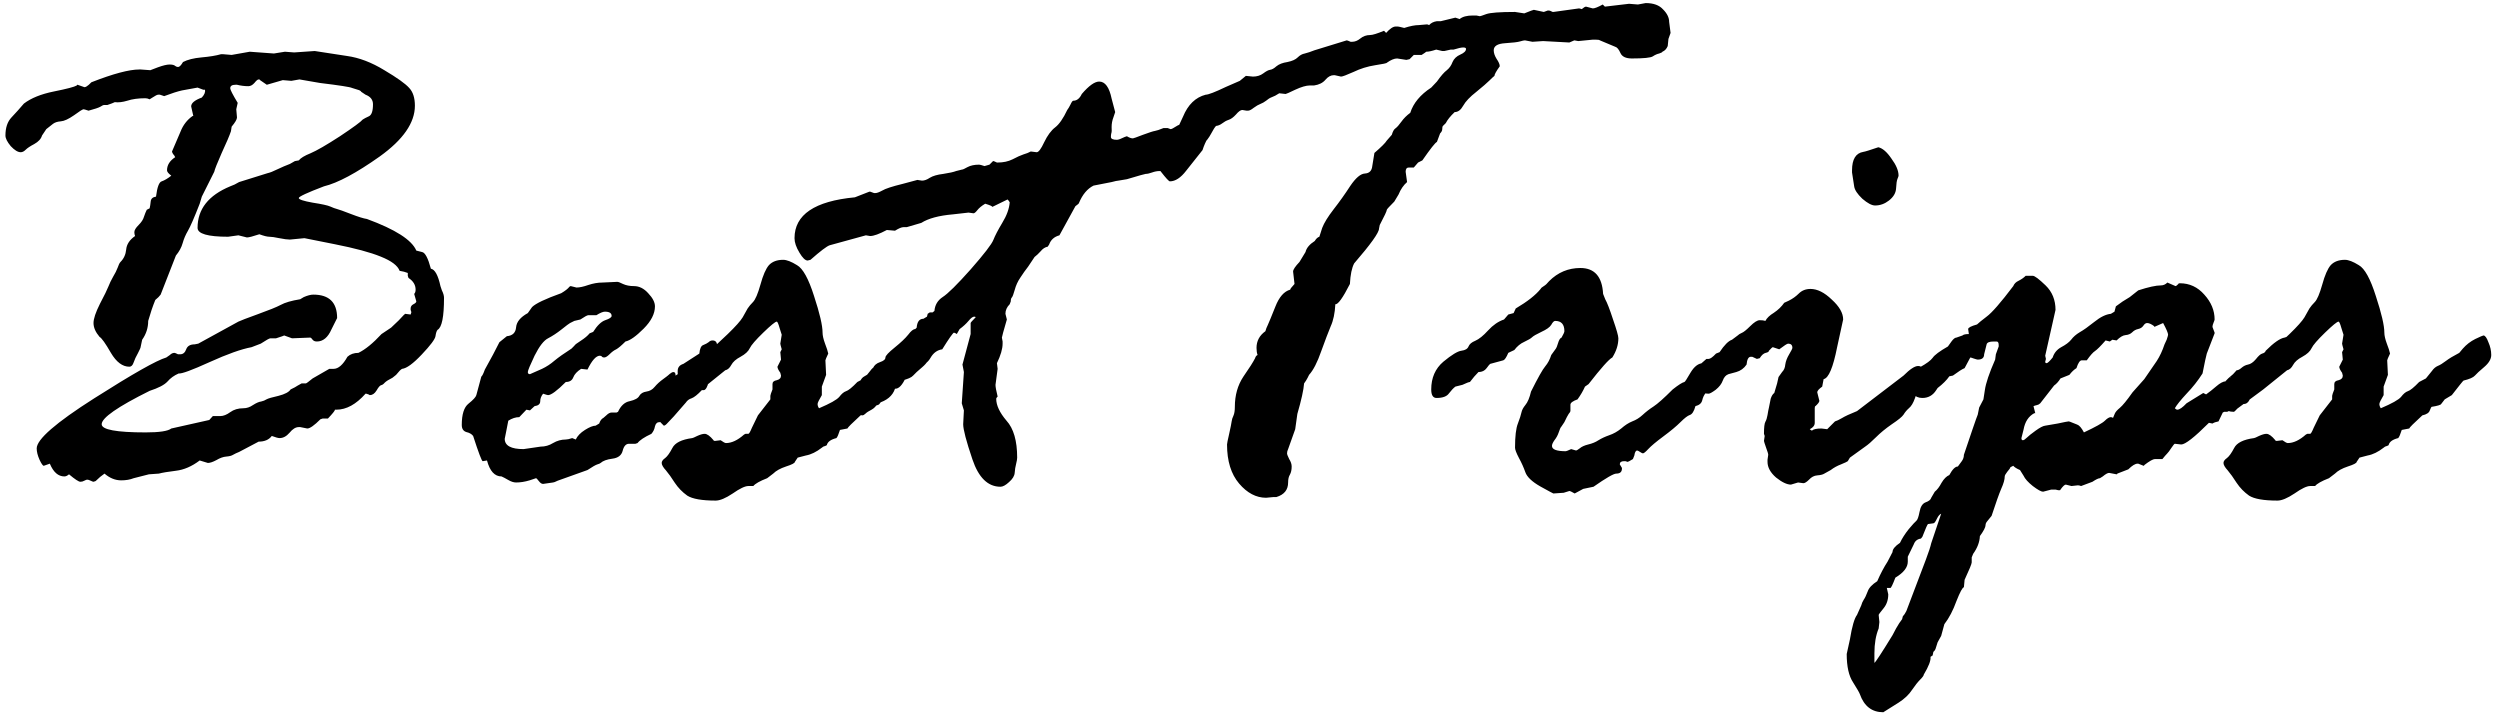 <svg width="165" height="48" viewBox="0 0 165 48" fill="none" xmlns="http://www.w3.org/2000/svg">
<path d="M22.203 27.039H22.109C22.109 27.102 21.953 27.297 21.641 27.625H21.289L21.148 27.672C20.742 28.078 20.453 28.281 20.281 28.281L19.812 28.188H19.719C19.516 28.188 19.312 28.312 19.109 28.562C18.906 28.797 18.688 28.914 18.453 28.914C18.359 28.914 18.188 28.867 17.938 28.773C17.75 29.023 17.461 29.148 17.07 29.148L15.781 29.828C15.625 29.891 15.492 29.953 15.383 30.016C15.289 30.078 15.141 30.117 14.938 30.133C14.734 30.148 14.516 30.227 14.281 30.367C14.047 30.492 13.859 30.555 13.719 30.555L13.18 30.391C12.664 30.781 12.141 31.008 11.609 31.07C11.094 31.133 10.719 31.195 10.484 31.258L9.828 31.305L8.82 31.562C8.586 31.656 8.312 31.703 8 31.703C7.609 31.703 7.242 31.555 6.898 31.258C6.711 31.383 6.516 31.547 6.312 31.75L6.172 31.797C6.141 31.797 6.078 31.773 5.984 31.727C5.891 31.68 5.812 31.656 5.75 31.656C5.719 31.656 5.656 31.68 5.562 31.727C5.484 31.773 5.398 31.797 5.305 31.797C5.195 31.797 4.945 31.633 4.555 31.305C4.445 31.398 4.344 31.445 4.25 31.445C3.844 31.445 3.523 31.164 3.289 30.602L2.891 30.742C2.828 30.742 2.734 30.609 2.609 30.344C2.484 30.062 2.422 29.812 2.422 29.594C2.422 29 3.688 27.898 6.219 26.289C8.75 24.68 10.336 23.781 10.977 23.594L11.211 23.43C11.305 23.336 11.406 23.289 11.516 23.289C11.547 23.289 11.625 23.32 11.75 23.383H11.891C12.078 23.383 12.211 23.273 12.289 23.055C12.367 22.836 12.555 22.727 12.852 22.727L13.086 22.68L15.734 21.227C15.859 21.164 16.289 21 17.023 20.734C17.758 20.469 18.258 20.266 18.523 20.125C18.805 19.969 19.234 19.844 19.812 19.75L20.047 19.609C20.297 19.5 20.508 19.445 20.68 19.445C21.727 19.445 22.25 19.961 22.25 20.992L21.875 21.742C21.641 22.273 21.32 22.539 20.914 22.539C20.789 22.539 20.695 22.5 20.633 22.422C20.57 22.328 20.516 22.281 20.469 22.281L19.273 22.328L18.758 22.141C18.742 22.156 18.562 22.219 18.219 22.328H17.844C17.781 22.328 17.57 22.445 17.211 22.68L16.602 22.914C15.93 23.039 15.008 23.367 13.836 23.898C12.664 24.43 11.984 24.68 11.797 24.648C11.5 24.773 11.25 24.953 11.047 25.188C10.844 25.406 10.453 25.609 9.875 25.797C7.766 26.844 6.711 27.578 6.711 28C6.711 28.359 7.68 28.539 9.617 28.539C10.523 28.539 11.086 28.453 11.305 28.281L13.812 27.719L14.047 27.461H14.539C14.742 27.461 14.961 27.375 15.195 27.203C15.43 27.031 15.719 26.945 16.062 26.945C16.281 26.945 16.492 26.875 16.695 26.734C16.914 26.594 17.094 26.516 17.234 26.5C17.375 26.469 17.492 26.422 17.586 26.359C17.695 26.297 17.961 26.219 18.383 26.125C18.805 26.016 19.07 25.875 19.18 25.703L19.461 25.562C19.555 25.5 19.703 25.414 19.906 25.305H20.188C20.219 25.305 20.367 25.195 20.633 24.977L21.734 24.344H22.016C22.328 24.344 22.633 24.078 22.93 23.547C23.117 23.375 23.359 23.289 23.656 23.289C24.109 23.07 24.617 22.656 25.18 22.047L25.812 21.625C26.188 21.281 26.477 20.992 26.68 20.758C26.711 20.758 26.727 20.742 26.727 20.711L27.102 20.758L27.148 20.617C27.148 20.586 27.133 20.531 27.102 20.453V20.359C27.102 20.234 27.164 20.141 27.289 20.078C27.414 20.016 27.477 19.953 27.477 19.891L27.336 19.398C27.398 19.336 27.43 19.242 27.43 19.117C27.43 18.805 27.273 18.547 26.961 18.344L26.914 18.203V18.016C26.758 17.953 26.578 17.906 26.375 17.875C26.25 17.531 25.836 17.219 25.133 16.938C24.445 16.656 23.43 16.383 22.086 16.117L20.094 15.719L19.133 15.812C18.977 15.812 18.742 15.781 18.43 15.719C18.133 15.656 17.914 15.625 17.773 15.625C17.633 15.625 17.414 15.57 17.117 15.461C16.695 15.602 16.422 15.672 16.297 15.672L15.734 15.531L15.055 15.625C13.711 15.625 13.039 15.43 13.039 15.039C13.039 13.805 13.758 12.891 15.195 12.297C15.383 12.234 15.578 12.141 15.781 12.016L17.656 11.43C17.812 11.398 18.031 11.312 18.312 11.172C18.609 11.031 18.883 10.914 19.133 10.82L19.461 10.633L19.719 10.586C19.844 10.43 20.102 10.273 20.492 10.117C20.898 9.945 21.547 9.57 22.438 8.992C23.328 8.398 23.828 8.031 23.938 7.891C24.031 7.828 24.164 7.758 24.336 7.68C24.523 7.602 24.617 7.336 24.617 6.883C24.617 6.586 24.453 6.375 24.125 6.25L23.844 6.062C23.812 6 23.734 5.953 23.609 5.922C23.5 5.891 23.375 5.852 23.234 5.805C23.109 5.742 22.406 5.633 21.125 5.477L19.766 5.242L19.227 5.336L18.664 5.289L17.609 5.594L17.164 5.289C17.164 5.258 17.133 5.242 17.07 5.242C17.008 5.242 16.914 5.32 16.789 5.477C16.664 5.617 16.531 5.688 16.391 5.688C16.141 5.688 15.891 5.656 15.641 5.594H15.547C15.312 5.594 15.195 5.672 15.195 5.828C15.195 5.922 15.359 6.242 15.688 6.789L15.594 7.211L15.641 7.75C15.641 7.875 15.523 8.078 15.289 8.359L15.242 8.664C15.148 8.945 14.945 9.422 14.633 10.094C14.336 10.766 14.172 11.18 14.141 11.336L13.32 12.977L13.18 13.445C12.82 14.367 12.562 14.961 12.406 15.227C12.25 15.492 12.133 15.766 12.055 16.047C11.977 16.328 11.828 16.602 11.609 16.867L10.602 19.445C10.523 19.555 10.406 19.672 10.25 19.797C10.078 20.219 9.922 20.68 9.781 21.18C9.781 21.633 9.648 22.047 9.383 22.422L9.289 22.867C9.289 22.93 9.227 23.078 9.102 23.312C8.977 23.531 8.883 23.734 8.82 23.922C8.758 24.109 8.664 24.203 8.539 24.203C8.086 24.203 7.68 23.898 7.32 23.289C6.961 22.664 6.711 22.312 6.57 22.234C6.305 21.922 6.172 21.617 6.172 21.32C6.172 21.039 6.312 20.617 6.594 20.055C6.891 19.492 7.078 19.109 7.156 18.906C7.234 18.703 7.336 18.492 7.461 18.273C7.602 18.039 7.703 17.836 7.766 17.664C7.828 17.477 7.891 17.352 7.953 17.289C8.172 17.07 8.297 16.797 8.328 16.469C8.359 16.125 8.555 15.828 8.914 15.578C8.883 15.5 8.867 15.414 8.867 15.32C8.867 15.195 8.961 15.039 9.148 14.852C9.336 14.664 9.453 14.484 9.5 14.312C9.562 14.125 9.625 13.969 9.688 13.844L9.875 13.75C9.906 13.625 9.93 13.477 9.945 13.305C9.961 13.117 10.078 13.008 10.297 12.977C10.375 12.352 10.5 12.016 10.672 11.969C10.859 11.906 11.07 11.781 11.305 11.594C11.117 11.453 11.023 11.336 11.023 11.242C11.023 10.898 11.203 10.609 11.562 10.375C11.531 10.297 11.484 10.227 11.422 10.164C11.375 10.086 11.352 10.031 11.352 10L11.914 8.688C12.086 8.25 12.352 7.906 12.711 7.656H12.758L12.617 7.023C12.617 6.805 12.852 6.609 13.32 6.438C13.492 6.25 13.562 6.078 13.531 5.922H13.414L13.039 5.781L12.008 5.969C11.727 6.031 11.336 6.156 10.836 6.344L10.555 6.25H10.438C10.375 6.25 10.25 6.312 10.062 6.438L9.875 6.555C9.781 6.508 9.688 6.484 9.594 6.484C9.125 6.484 8.727 6.539 8.398 6.648C8.086 6.742 7.812 6.773 7.578 6.742C7.484 6.789 7.32 6.852 7.086 6.93H6.852C6.82 6.93 6.742 6.969 6.617 7.047C6.508 7.109 6.25 7.195 5.844 7.305C5.656 7.242 5.547 7.211 5.516 7.211C5.453 7.211 5.242 7.344 4.883 7.609C4.523 7.859 4.234 7.992 4.016 8.008C3.797 8.023 3.625 8.078 3.5 8.172C3.391 8.266 3.242 8.383 3.055 8.523L2.773 8.945C2.711 9.164 2.539 9.352 2.258 9.508C1.992 9.648 1.805 9.773 1.695 9.883C1.586 9.992 1.477 10.047 1.367 10.047C1.18 10.047 0.961 9.914 0.711 9.648C0.477 9.367 0.359 9.133 0.359 8.945C0.359 8.43 0.492 8.031 0.758 7.75C1.039 7.453 1.312 7.148 1.578 6.836C2.047 6.477 2.703 6.211 3.547 6.039C4.406 5.867 4.914 5.734 5.07 5.641C5.07 5.609 5.086 5.594 5.117 5.594L5.516 5.734C5.609 5.797 5.781 5.695 6.031 5.43C7.469 4.867 8.523 4.586 9.195 4.586H9.289L9.922 4.633L10.414 4.445C10.758 4.32 11.016 4.258 11.188 4.258C11.375 4.258 11.5 4.289 11.562 4.352C11.625 4.398 11.688 4.422 11.75 4.422C11.844 4.422 11.953 4.312 12.078 4.094C12.375 3.938 12.781 3.836 13.297 3.789C13.828 3.742 14.258 3.672 14.586 3.578H14.727L15.289 3.625L16.484 3.414L18.078 3.531L18.805 3.414L19.414 3.461L20.773 3.367L22.906 3.695C23.703 3.805 24.523 4.117 25.367 4.633C26.211 5.133 26.758 5.523 27.008 5.805C27.258 6.07 27.383 6.461 27.383 6.977C27.383 8.102 26.609 9.219 25.062 10.328C23.516 11.422 22.289 12.078 21.383 12.297C20.273 12.719 19.719 12.977 19.719 13.07C19.719 13.164 20.023 13.266 20.633 13.375C21.242 13.469 21.633 13.555 21.805 13.633C21.977 13.711 22.125 13.766 22.25 13.797C22.375 13.828 22.68 13.938 23.164 14.125C23.648 14.312 24 14.422 24.219 14.453C26.094 15.141 27.18 15.836 27.477 16.539C27.523 16.555 27.648 16.586 27.852 16.633C28.055 16.664 28.25 17.031 28.438 17.734C28.703 17.781 28.914 18.164 29.07 18.883L29.164 19.164C29.258 19.352 29.305 19.516 29.305 19.656C29.305 20.906 29.164 21.609 28.883 21.766C28.82 21.828 28.773 21.969 28.742 22.188C28.711 22.391 28.406 22.797 27.828 23.406C27.266 24 26.836 24.312 26.539 24.344C26.461 24.375 26.328 24.508 26.141 24.742L25.906 24.93C25.656 25.055 25.484 25.164 25.391 25.258C25.312 25.352 25.234 25.406 25.156 25.422C25.078 25.438 24.977 25.555 24.852 25.773C24.727 25.977 24.578 26.078 24.406 26.078C24.375 26.047 24.297 26.016 24.172 25.984H24.125C23.5 26.688 22.859 27.039 22.203 27.039ZM32.961 22.586L33.453 22.188C33.828 22.156 34.031 21.961 34.062 21.602C34.094 21.242 34.352 20.93 34.836 20.664L35.117 20.266C35.352 20.031 35.992 19.727 37.039 19.352C37.305 19.195 37.484 19.055 37.578 18.93C37.609 18.898 37.641 18.883 37.672 18.883L38.047 18.977C38.25 18.977 38.508 18.922 38.82 18.812C39.148 18.703 39.461 18.648 39.758 18.648L40.742 18.602C40.805 18.602 40.93 18.648 41.117 18.742C41.32 18.836 41.562 18.883 41.844 18.883C42.188 18.883 42.5 19.039 42.781 19.352C43.078 19.664 43.227 19.953 43.227 20.219C43.227 20.703 42.977 21.195 42.477 21.695C41.977 22.195 41.578 22.477 41.281 22.539C41.016 22.805 40.812 22.977 40.672 23.055C40.531 23.117 40.383 23.227 40.227 23.383C40.086 23.523 39.969 23.594 39.875 23.594C39.812 23.594 39.766 23.578 39.734 23.547C39.703 23.5 39.656 23.477 39.594 23.477C39.344 23.477 39.07 23.781 38.773 24.391L38.352 24.344C38.086 24.516 37.914 24.703 37.836 24.906C37.758 25.109 37.594 25.211 37.344 25.211C36.766 25.789 36.375 26.078 36.172 26.078C36.141 26.078 36.031 26.047 35.844 25.984C35.719 26.141 35.656 26.305 35.656 26.477C35.656 26.664 35.531 26.773 35.281 26.805L34.977 27.086L34.742 27.039L34.273 27.531C34.039 27.531 33.797 27.609 33.547 27.766C33.516 27.953 33.469 28.195 33.406 28.492C33.344 28.773 33.312 28.93 33.312 28.961C33.312 29.414 33.727 29.641 34.555 29.641L35.68 29.477C35.977 29.477 36.25 29.398 36.5 29.242C36.766 29.086 37.047 29.008 37.344 29.008C37.438 29.008 37.578 28.977 37.766 28.914L38 29.008C38.109 28.773 38.312 28.562 38.609 28.375C38.906 28.188 39.141 28.094 39.312 28.094L39.547 27.953C39.609 27.766 39.703 27.641 39.828 27.578L40.016 27.414C40.141 27.289 40.258 27.227 40.367 27.227H40.695L40.789 27.18C40.977 26.773 41.234 26.539 41.562 26.477C41.906 26.398 42.117 26.281 42.195 26.125C42.289 25.969 42.445 25.875 42.664 25.844C42.883 25.812 43.062 25.711 43.203 25.539C43.359 25.352 43.547 25.18 43.766 25.023C43.984 24.867 44.133 24.75 44.211 24.672C44.305 24.594 44.383 24.555 44.445 24.555C44.539 24.555 44.586 24.625 44.586 24.766C44.586 24.906 44.617 24.977 44.68 24.977C44.742 24.977 44.773 24.945 44.773 24.883C44.773 24.82 44.758 24.742 44.727 24.648V24.484C44.727 24.25 44.852 24.094 45.102 24.016L46.156 23.336C46.188 23.008 46.273 22.82 46.414 22.773C46.57 22.711 46.688 22.648 46.766 22.586C46.844 22.508 46.93 22.469 47.023 22.469C47.227 22.469 47.328 22.586 47.328 22.82L47.211 23.43L47.328 24.062C47.328 24.156 47.25 24.289 47.094 24.461C46.953 24.617 46.844 24.867 46.766 25.211C46.688 25.539 46.586 25.719 46.461 25.75H46.32C46.039 26.047 45.812 26.227 45.641 26.289C45.484 26.336 45.359 26.43 45.266 26.57L44.469 27.484C44.312 27.641 44.18 27.781 44.07 27.906C43.961 28.031 43.875 28.094 43.812 28.094L43.625 27.906C43.625 27.875 43.594 27.859 43.531 27.859C43.375 27.859 43.273 27.953 43.227 28.141C43.195 28.328 43.117 28.492 42.992 28.633C42.523 28.852 42.219 29.055 42.078 29.242L41.938 29.289H41.516C41.312 29.289 41.172 29.445 41.094 29.758C41.016 30.055 40.789 30.227 40.414 30.273C40.055 30.32 39.797 30.414 39.641 30.555C39.609 30.586 39.539 30.617 39.43 30.648C39.32 30.68 39.102 30.805 38.773 31.023L36.805 31.727C36.648 31.805 36.547 31.844 36.5 31.844L35.844 31.938C35.75 31.938 35.656 31.875 35.562 31.75C35.469 31.625 35.406 31.562 35.375 31.562L34.953 31.703C34.641 31.797 34.344 31.844 34.062 31.844C33.906 31.844 33.734 31.789 33.547 31.68C33.359 31.57 33.211 31.492 33.102 31.445C32.648 31.445 32.328 31.094 32.141 30.391L31.859 30.438C31.797 30.438 31.586 29.883 31.227 28.773C31.133 28.648 30.984 28.562 30.781 28.516C30.578 28.453 30.477 28.297 30.477 28.047C30.477 27.344 30.625 26.875 30.922 26.641C31.234 26.391 31.406 26.203 31.438 26.078L31.766 24.859C31.828 24.812 31.906 24.656 32 24.391L32.539 23.406C32.602 23.297 32.742 23.023 32.961 22.586ZM37.906 21.18L37.625 21.32C37.562 21.352 37.375 21.492 37.062 21.742C36.766 21.977 36.469 22.172 36.172 22.328C35.891 22.469 35.594 22.852 35.281 23.477C34.984 24.102 34.836 24.461 34.836 24.555C34.836 24.648 34.883 24.695 34.977 24.695L35.773 24.344C36.07 24.203 36.344 24.023 36.594 23.805C36.859 23.586 37.234 23.32 37.719 23.008L37.906 22.82C37.938 22.758 38.078 22.648 38.328 22.492C38.594 22.32 38.789 22.156 38.914 22L39.148 21.906C39.414 21.484 39.68 21.227 39.945 21.133C40.227 21.039 40.367 20.945 40.367 20.852C40.367 20.664 40.219 20.57 39.922 20.57C39.797 20.57 39.609 20.648 39.359 20.805H38.82C38.758 20.805 38.586 20.898 38.305 21.086L37.906 21.18ZM49.016 20.945L49.344 20.359C49.438 20.219 49.555 20.078 49.695 19.938C49.852 19.781 50.016 19.398 50.188 18.789C50.359 18.164 50.547 17.734 50.75 17.5C50.969 17.266 51.281 17.148 51.688 17.148C51.922 17.148 52.227 17.266 52.602 17.5C52.992 17.719 53.367 18.398 53.727 19.539C54.102 20.68 54.289 21.484 54.289 21.953C54.289 22.141 54.344 22.383 54.453 22.68C54.562 22.961 54.633 23.18 54.664 23.336C54.539 23.602 54.477 23.75 54.477 23.781L54.523 24.742L54.242 25.516V26.078C54.055 26.391 53.961 26.586 53.961 26.664C53.961 26.758 53.992 26.852 54.055 26.945C54.789 26.633 55.234 26.383 55.391 26.195C55.547 25.992 55.695 25.867 55.836 25.82C55.992 25.773 56.242 25.57 56.586 25.211L57.031 24.977C57.188 24.789 57.32 24.625 57.43 24.484C57.539 24.328 57.664 24.219 57.805 24.156C57.961 24.094 58.141 23.984 58.344 23.828C58.547 23.672 58.844 23.492 59.234 23.289L59.469 23.008C59.703 22.742 59.977 22.531 60.289 22.375C60.617 22.219 60.797 22.141 60.828 22.141C60.938 22.141 61.047 22.289 61.156 22.586C61.281 22.867 61.344 23.148 61.344 23.43C61.344 23.695 61.188 23.961 60.875 24.227C60.578 24.477 60.375 24.664 60.266 24.789C60.156 24.914 59.906 25.023 59.516 25.117C59.484 25.133 59.227 25.453 58.742 26.078L58.273 26.359L58.039 26.664C58.008 26.727 57.797 26.789 57.406 26.852C57.391 26.852 57.352 26.93 57.289 27.086C57.242 27.242 57.078 27.352 56.797 27.414C56.234 27.93 55.945 28.219 55.93 28.281L55.438 28.375C55.344 28.672 55.266 28.852 55.203 28.914C54.828 29.008 54.617 29.164 54.57 29.383C54.523 29.414 54.445 29.445 54.336 29.477L54.242 29.547C53.883 29.828 53.531 30 53.188 30.062L52.648 30.203L52.461 30.484C52.461 30.562 52.266 30.664 51.875 30.789C51.5 30.914 51.219 31.07 51.031 31.258L50.633 31.562C50.148 31.75 49.844 31.922 49.719 32.078H49.391C49.172 32.078 48.828 32.242 48.359 32.57C47.891 32.883 47.516 33.039 47.234 33.039C46.328 33.039 45.703 32.93 45.359 32.711C45.031 32.477 44.758 32.195 44.539 31.867C44.32 31.523 44.125 31.25 43.953 31.047C43.766 30.844 43.672 30.68 43.672 30.555C43.672 30.445 43.75 30.336 43.906 30.227C44.047 30.117 44.203 29.898 44.375 29.57C44.547 29.227 44.984 29.008 45.688 28.914C45.719 28.914 45.828 28.867 46.016 28.773C46.219 28.68 46.383 28.633 46.508 28.633C46.664 28.633 46.859 28.773 47.094 29.055C47.094 29.086 47.125 29.102 47.188 29.102L47.562 29.055C47.734 29.18 47.852 29.242 47.914 29.242C48.289 29.242 48.688 29.055 49.109 28.68L49.203 28.633H49.391C49.438 28.633 49.516 28.5 49.625 28.234L50.023 27.414L50.844 26.359V26.125C50.844 26.078 50.891 25.938 50.984 25.703V25.352C50.984 25.211 51.078 25.125 51.266 25.094C51.453 25.047 51.547 24.945 51.547 24.789L51.5 24.602C51.375 24.43 51.312 24.297 51.312 24.203L51.547 23.734L51.5 23.242L51.594 23.055C51.531 22.836 51.5 22.711 51.5 22.68L51.594 22.094C51.594 22.078 51.547 21.93 51.453 21.648C51.375 21.367 51.312 21.227 51.266 21.227C51.172 21.227 50.875 21.469 50.375 21.953C49.875 22.438 49.578 22.781 49.484 22.984C49.391 23.188 49.188 23.375 48.875 23.547C48.578 23.703 48.375 23.883 48.266 24.086C48.156 24.289 48.023 24.406 47.867 24.438L46.297 25.703L44.586 26.969C44.461 27.109 44.383 27.18 44.352 27.18C43.773 27.18 43.484 26.859 43.484 26.219C43.484 26.016 43.602 25.648 43.836 25.117C43.945 25.055 44.031 25.008 44.094 24.977C44.141 24.945 44.164 24.922 44.164 24.906C44.164 24.891 44.148 24.883 44.117 24.883L44.258 24.977H44.305C44.883 24.586 45.258 24.359 45.43 24.297C45.602 24.234 45.758 24.062 45.898 23.781L46.883 23.078C47.133 22.891 47.516 22.547 48.031 22.047C48.547 21.547 48.875 21.18 49.016 20.945ZM64.977 10.961L65.305 10.867L65.539 10.633H65.586L65.797 10.727H65.844C66.219 10.727 66.547 10.656 66.828 10.516C67.125 10.359 67.367 10.25 67.555 10.188C67.758 10.125 67.883 10.078 67.93 10.047C67.977 10.016 68.016 10 68.047 10L68.422 10.047C68.547 10.047 68.711 9.828 68.914 9.391C69.133 8.938 69.375 8.609 69.641 8.406C69.906 8.203 70.172 7.82 70.438 7.258C70.5 7.18 70.57 7.062 70.648 6.906C70.727 6.734 70.789 6.648 70.836 6.648C71.07 6.648 71.258 6.5 71.398 6.203C71.867 5.656 72.25 5.383 72.547 5.383C72.938 5.383 73.211 5.758 73.367 6.508L73.602 7.398C73.602 7.414 73.562 7.531 73.484 7.75C73.406 7.953 73.367 8.164 73.367 8.383C73.383 8.586 73.375 8.727 73.344 8.805C73.328 8.867 73.32 8.945 73.32 9.039C73.32 9.164 73.453 9.227 73.719 9.227C73.812 9.227 73.984 9.164 74.234 9.039L74.375 8.992C74.531 9.086 74.664 9.133 74.773 9.133C74.805 9.133 75.023 9.055 75.43 8.898C75.852 8.742 76.117 8.656 76.227 8.641C76.336 8.625 76.523 8.562 76.789 8.453H77.07L77.258 8.523C77.32 8.523 77.445 8.461 77.633 8.336C77.836 8.195 78.211 8.109 78.758 8.078L79.086 7.938H79.18C79.695 7.938 79.953 8.164 79.953 8.617C79.953 8.711 79.875 8.875 79.719 9.109C79.578 9.344 79.461 9.609 79.367 9.906L78.289 11.266C77.93 11.734 77.57 11.969 77.211 11.969C77.148 11.969 76.953 11.758 76.625 11.336C76.625 11.305 76.594 11.289 76.531 11.289C76.375 11.289 76.211 11.32 76.039 11.383C75.867 11.445 75.727 11.477 75.617 11.477C75.57 11.477 75.156 11.594 74.375 11.828L73.812 11.922C73.75 11.922 73.602 11.953 73.367 12.016L72.172 12.25C71.766 12.453 71.445 12.836 71.211 13.398C71.211 13.43 71.133 13.5 70.977 13.609L69.922 15.531C69.578 15.625 69.352 15.828 69.242 16.141L69.148 16.281C68.977 16.312 68.82 16.414 68.68 16.586C68.539 16.742 68.406 16.867 68.281 16.961L67.859 17.594C67.688 17.812 67.516 18.055 67.344 18.32C67.172 18.57 67.047 18.844 66.969 19.141C66.891 19.422 66.828 19.586 66.781 19.633C66.734 19.68 66.711 19.766 66.711 19.891L66.641 20.078C66.453 20.266 66.359 20.477 66.359 20.711L66.453 21.086C66.234 21.836 66.125 22.234 66.125 22.281C66.125 22.312 66.141 22.398 66.172 22.539V22.68C66.172 23.023 66.047 23.453 65.797 23.969L65.844 24.344L65.703 25.398C65.703 25.539 65.75 25.797 65.844 26.172C65.781 26.234 65.75 26.281 65.75 26.312C65.75 26.75 65.977 27.234 66.43 27.766C66.898 28.281 67.133 29.094 67.133 30.203C67.133 30.297 67.109 30.438 67.062 30.625C67.016 30.797 66.984 30.992 66.969 31.211C66.953 31.414 66.828 31.617 66.594 31.82C66.375 32.023 66.188 32.125 66.031 32.125C65.203 32.125 64.586 31.523 64.18 30.32C63.773 29.117 63.57 28.344 63.57 28L63.617 27.086L63.477 26.617L63.617 24.555L63.523 24.062L64.062 22.047V21.32C64.062 21.289 64.172 21.164 64.391 20.945C64.391 20.914 64.359 20.898 64.297 20.898C64.203 20.898 64.078 20.992 63.922 21.18C63.766 21.367 63.57 21.547 63.336 21.719L63.148 22.047C63.117 22.016 63.055 21.984 62.961 21.953C62.883 21.984 62.625 22.352 62.188 23.055C61.859 23.102 61.602 23.289 61.414 23.617C61.227 23.945 60.969 24.109 60.641 24.109L60.547 24.156C60.484 24.609 60.266 24.836 59.891 24.836L59.797 24.883C59.562 25.414 59.32 25.672 59.07 25.656C58.914 26.125 58.531 26.445 57.922 26.617C57.828 26.805 57.695 26.945 57.523 27.039C57.336 27.133 57.203 27.219 57.125 27.297C57.047 27.375 56.977 27.414 56.914 27.414C56.711 27.414 56.609 27.195 56.609 26.758C56.609 26.633 56.664 26.5 56.773 26.359C56.867 26.203 56.914 26.094 56.914 26.031C56.914 26 56.836 25.906 56.68 25.75C56.68 25.266 56.805 24.961 57.055 24.836C57.305 24.711 57.492 24.531 57.617 24.297C57.695 24.109 57.852 23.977 58.086 23.898C58.32 23.82 58.438 23.719 58.438 23.594C58.438 23.484 58.641 23.266 59.047 22.938C59.453 22.609 59.75 22.328 59.938 22.094C60.125 21.844 60.281 21.719 60.406 21.719L60.5 21.625C60.531 21.234 60.68 21.039 60.945 21.039L61.18 20.898L61.227 20.711L61.367 20.617H61.555L61.672 20.523C61.703 20.133 61.883 19.828 62.211 19.609C62.555 19.391 63.172 18.781 64.062 17.781C64.953 16.766 65.453 16.117 65.562 15.836C65.672 15.555 65.867 15.18 66.148 14.711C66.445 14.227 66.609 13.773 66.641 13.352C66.609 13.289 66.562 13.227 66.5 13.164L65.492 13.656C65.492 13.609 65.336 13.539 65.023 13.445C64.789 13.586 64.617 13.727 64.508 13.867C64.398 14.008 64.312 14.078 64.25 14.078L63.922 14.031L62.891 14.148C61.969 14.227 61.273 14.414 60.805 14.711L59.844 14.992H59.633C59.508 14.992 59.32 15.07 59.07 15.227L58.531 15.18C58.031 15.445 57.664 15.578 57.43 15.578C57.398 15.578 57.305 15.562 57.148 15.531L54.758 16.188C54.57 16.25 54.148 16.57 53.492 17.148L53.305 17.195C53.148 17.195 52.969 17.023 52.766 16.68C52.547 16.32 52.438 16 52.438 15.719C52.438 14.172 53.766 13.273 56.422 13.023L57.383 12.648H57.43L57.688 12.742H57.781C57.875 12.742 58.023 12.688 58.227 12.578C58.43 12.453 58.883 12.305 59.586 12.133L60.547 11.875L60.852 11.922C61.008 11.922 61.18 11.859 61.367 11.734C61.57 11.609 61.867 11.523 62.258 11.477C62.664 11.414 62.945 11.352 63.102 11.289L63.477 11.195C63.539 11.195 63.664 11.141 63.852 11.031C64.055 10.922 64.312 10.867 64.625 10.867C64.672 10.867 64.789 10.898 64.977 10.961ZM81.828 5.336L82.227 5.008L82.695 5.055C82.961 5.055 83.188 4.984 83.375 4.844C83.562 4.703 83.711 4.625 83.82 4.609C83.945 4.594 84.086 4.516 84.242 4.375C84.414 4.234 84.656 4.141 84.969 4.094C85.281 4.031 85.508 3.93 85.648 3.789C85.789 3.648 85.945 3.562 86.117 3.531C86.305 3.484 86.516 3.414 86.75 3.32L88.883 2.664C88.914 2.664 89 2.695 89.141 2.758H89.234C89.422 2.758 89.602 2.688 89.773 2.547C89.961 2.391 90.18 2.312 90.43 2.312C90.586 2.312 90.891 2.219 91.344 2.031L91.484 2.172C91.734 1.891 91.945 1.75 92.117 1.75H92.258C92.289 1.75 92.43 1.781 92.68 1.844C93.07 1.719 93.391 1.656 93.641 1.656L94.18 1.609C94.211 1.609 94.258 1.625 94.32 1.656C94.445 1.516 94.617 1.43 94.836 1.398H95.094L96.055 1.164L96.336 1.258C96.523 1.102 96.812 1.023 97.203 1.023H97.438L97.672 1.07C97.703 1.07 97.844 1.023 98.094 0.93C98.359 0.836 98.992 0.789 99.992 0.789L100.602 0.883C100.992 0.727 101.203 0.648 101.234 0.648L101.891 0.789L102.148 0.695H102.242C102.273 0.695 102.352 0.727 102.477 0.789H102.523L104.211 0.555C104.242 0.555 104.305 0.57 104.398 0.602C104.523 0.492 104.617 0.438 104.68 0.438L105.125 0.555C105.25 0.555 105.469 0.469 105.781 0.297L105.922 0.438L107.516 0.25L108.102 0.297L108.617 0.203C109.133 0.203 109.516 0.344 109.766 0.625C110.031 0.891 110.164 1.164 110.164 1.445L110.258 2.172L110.117 2.57L110.07 3.039C109.992 3.227 109.875 3.352 109.719 3.414C109.719 3.445 109.648 3.484 109.508 3.531C109.367 3.562 109.227 3.625 109.086 3.719C108.945 3.812 108.484 3.859 107.703 3.859C107.312 3.859 107.062 3.742 106.953 3.508C106.844 3.258 106.727 3.117 106.602 3.086L105.594 2.664C105.562 2.633 105.469 2.617 105.312 2.617H105.125L104.164 2.711C104.133 2.711 104.047 2.695 103.906 2.664C103.703 2.758 103.594 2.805 103.578 2.805L101.844 2.711L101.141 2.758L100.648 2.664C100.586 2.664 100.477 2.688 100.32 2.734C100.164 2.781 99.836 2.82 99.336 2.852C98.836 2.883 98.586 3.039 98.586 3.32C98.586 3.492 98.648 3.68 98.773 3.883C98.914 4.086 98.984 4.25 98.984 4.375C98.75 4.703 98.633 4.914 98.633 5.008C98.57 5.055 98.461 5.156 98.305 5.312C98.148 5.469 97.859 5.719 97.438 6.062C97.016 6.391 96.727 6.695 96.57 6.977C96.414 7.258 96.227 7.398 96.008 7.398C95.727 7.664 95.531 7.906 95.422 8.125L95.234 8.312C95.203 8.344 95.188 8.414 95.188 8.523C95.188 8.617 95.141 8.711 95.047 8.805L94.836 9.367C94.727 9.414 94.406 9.82 93.875 10.586L93.594 10.727L93.312 11.055H92.984C92.844 11.055 92.773 11.148 92.773 11.336L92.867 12.016C92.633 12.219 92.445 12.492 92.305 12.836L92.023 13.305C91.695 13.633 91.531 13.812 91.531 13.844C91.531 13.922 91.375 14.258 91.062 14.852L91.016 15.086C91.016 15.352 90.469 16.117 89.375 17.383C89.219 17.68 89.125 18.133 89.094 18.742C88.625 19.664 88.305 20.109 88.133 20.078C88.102 20.672 88 21.156 87.828 21.531C87.672 21.906 87.461 22.461 87.195 23.195C86.945 23.914 86.68 24.43 86.398 24.742L86.305 24.93C86.242 25.055 86.164 25.18 86.07 25.305C86.039 25.727 85.891 26.398 85.625 27.32L85.484 28.328L85.016 29.641C84.969 29.734 84.945 29.828 84.945 29.922C84.945 29.984 84.992 30.109 85.086 30.297C85.195 30.469 85.25 30.633 85.25 30.789C85.25 31.008 85.211 31.188 85.133 31.328C85.055 31.453 85.016 31.625 85.016 31.844C85.016 32.328 84.758 32.648 84.242 32.805H84.055L83.562 32.852C82.906 32.852 82.312 32.539 81.781 31.914C81.25 31.289 80.984 30.43 80.984 29.336C80.984 29.273 81.031 29.039 81.125 28.633C81.219 28.211 81.273 27.938 81.289 27.812C81.305 27.688 81.344 27.562 81.406 27.438C81.469 27.297 81.5 27.102 81.5 26.852C81.5 26.086 81.688 25.422 82.062 24.859C82.453 24.297 82.711 23.891 82.836 23.641C82.867 23.531 82.922 23.461 83 23.43C82.953 23.305 82.93 23.148 82.93 22.961C82.93 22.508 83.125 22.141 83.516 21.859C83.547 21.734 83.602 21.594 83.68 21.438C83.758 21.266 83.922 20.867 84.172 20.242C84.422 19.602 84.75 19.227 85.156 19.117C85.141 19.086 85.234 18.961 85.438 18.742L85.344 17.922C85.344 17.797 85.484 17.586 85.766 17.289L86.164 16.633C86.227 16.367 86.43 16.125 86.773 15.906C86.867 15.75 86.969 15.656 87.078 15.625C87.094 15.562 87.156 15.367 87.266 15.039C87.391 14.711 87.641 14.305 88.016 13.82C88.406 13.32 88.773 12.805 89.117 12.273C89.477 11.742 89.797 11.469 90.078 11.453C90.375 11.438 90.539 11.273 90.57 10.961L90.711 10.094C91.164 9.703 91.438 9.43 91.531 9.273L91.859 8.898C91.922 8.68 92 8.539 92.094 8.477C92.203 8.398 92.336 8.25 92.492 8.031C92.648 7.812 92.844 7.617 93.078 7.445C93.281 6.805 93.742 6.25 94.461 5.781L94.836 5.383C95.102 5.008 95.32 4.758 95.492 4.633C95.664 4.492 95.789 4.312 95.867 4.094C95.961 3.875 96.133 3.711 96.383 3.602C96.633 3.492 96.758 3.367 96.758 3.227C96.758 3.164 96.695 3.133 96.57 3.133C96.445 3.133 96.234 3.18 95.938 3.273H95.75L95.328 3.367H95.188L94.789 3.273C94.508 3.367 94.289 3.414 94.133 3.414C94.102 3.445 94 3.516 93.828 3.625H93.312L93.031 3.906L92.82 3.953L92.211 3.859C92.023 3.859 91.797 3.953 91.531 4.141C91.531 4.172 91.273 4.227 90.758 4.305C90.258 4.383 89.781 4.531 89.328 4.75C88.875 4.953 88.602 5.055 88.508 5.055L88.086 4.961H88.039C87.836 4.961 87.648 5.062 87.477 5.266C87.305 5.469 87.055 5.594 86.727 5.641H86.445C86.211 5.641 85.891 5.734 85.484 5.922C85.094 6.109 84.883 6.203 84.852 6.203L84.43 6.156C84.242 6.281 84.078 6.367 83.938 6.414C83.812 6.461 83.688 6.539 83.562 6.648C83.438 6.742 83.312 6.812 83.188 6.859C83.062 6.906 82.914 6.992 82.742 7.117C82.586 7.242 82.461 7.305 82.367 7.305H82.273L81.992 7.258C81.883 7.258 81.742 7.359 81.57 7.562C81.398 7.75 81.234 7.867 81.078 7.914C80.938 7.961 80.797 8.039 80.656 8.148C80.531 8.242 80.398 8.297 80.258 8.312C80.18 8.391 80.07 8.562 79.93 8.828C79.789 9.094 79.609 9.328 79.391 9.531C79.172 9.719 79.023 9.867 78.945 9.977C78.883 10.086 78.82 10.141 78.758 10.141C77.992 10.141 77.609 9.664 77.609 8.711L78.078 7.703C78.406 6.906 78.906 6.422 79.578 6.25C79.75 6.25 80.195 6.078 80.914 5.734L81.828 5.336ZM99.547 20.758L99.898 20.664L100.039 20.359C100.805 19.906 101.352 19.477 101.68 19.07C101.711 19.008 101.781 18.945 101.891 18.883C102 18.82 102.117 18.711 102.242 18.555C102.82 17.977 103.508 17.688 104.305 17.688C105.242 17.688 105.742 18.258 105.805 19.398L105.945 19.75C106.07 19.969 106.242 20.414 106.461 21.086C106.695 21.758 106.812 22.172 106.812 22.328C106.812 22.75 106.68 23.172 106.414 23.594C106.195 23.703 105.672 24.289 104.844 25.352L104.609 25.516C104.484 25.797 104.32 26.078 104.117 26.359C103.805 26.469 103.648 26.586 103.648 26.711V27.133C103.648 27.164 103.609 27.227 103.531 27.32C103.469 27.414 103.375 27.594 103.25 27.859L103.062 28.141C103 28.203 102.938 28.336 102.875 28.539C102.812 28.727 102.719 28.898 102.594 29.055C102.484 29.211 102.43 29.336 102.43 29.43C102.43 29.664 102.734 29.781 103.344 29.781C103.375 29.781 103.492 29.734 103.695 29.641L104.023 29.734C104.055 29.734 104.133 29.688 104.258 29.594C104.383 29.484 104.57 29.398 104.82 29.336C105.086 29.273 105.312 29.18 105.5 29.055C105.703 28.93 105.938 28.82 106.203 28.727C106.484 28.633 106.75 28.484 107 28.281C107.25 28.062 107.492 27.906 107.727 27.812C107.977 27.719 108.203 27.578 108.406 27.391C108.625 27.188 108.867 27 109.133 26.828C109.398 26.656 109.82 26.281 110.398 25.703C110.773 25.406 111.031 25.242 111.172 25.211C111.203 25.211 111.336 25.008 111.57 24.602C111.82 24.18 112.102 23.969 112.414 23.969C112.742 23.969 112.906 24.125 112.906 24.438C112.906 24.609 112.828 24.773 112.672 24.93V25.07L112.719 25.445C112.75 25.492 112.766 25.562 112.766 25.656C112.766 25.719 112.703 25.812 112.578 25.938C112.469 26.062 112.391 26.227 112.344 26.43C112.297 26.617 112.148 26.742 111.898 26.805C111.805 27.148 111.68 27.344 111.523 27.391C111.383 27.438 111.18 27.594 110.914 27.859C110.648 28.125 110.273 28.438 109.789 28.797C109.305 29.156 108.969 29.438 108.781 29.641C108.609 29.828 108.492 29.922 108.43 29.922C108.398 29.922 108.336 29.891 108.242 29.828C108.148 29.766 108.086 29.734 108.055 29.734C107.961 29.734 107.898 29.844 107.867 30.062L107.773 30.297C107.57 30.422 107.453 30.484 107.422 30.484L107.281 30.438H107.188C107 30.438 106.906 30.508 106.906 30.648L107.047 30.883V30.93C107.047 31.148 106.922 31.258 106.672 31.258C106.5 31.258 106 31.547 105.172 32.125L104.492 32.266L103.93 32.57C103.742 32.461 103.625 32.406 103.578 32.406L103.203 32.523L102.523 32.57C102.508 32.57 102.219 32.414 101.656 32.102C101.109 31.789 100.781 31.477 100.672 31.164C100.562 30.852 100.422 30.539 100.25 30.227C100.078 29.898 99.992 29.672 99.992 29.547C99.992 28.797 100.055 28.266 100.18 27.953C100.305 27.625 100.383 27.383 100.414 27.227C100.445 27.07 100.531 26.906 100.672 26.734C100.828 26.547 100.953 26.25 101.047 25.844C101.5 24.938 101.812 24.383 101.984 24.18C102.156 23.977 102.289 23.727 102.383 23.43L102.688 23.008C102.719 22.977 102.766 22.859 102.828 22.656C102.891 22.438 102.969 22.312 103.062 22.281C103.188 22.062 103.25 21.922 103.25 21.859C103.25 21.406 103.047 21.18 102.641 21.18C102.562 21.18 102.477 21.266 102.383 21.438C102.289 21.594 102.07 21.75 101.727 21.906C101.398 22.062 101.195 22.18 101.117 22.258C101.039 22.336 100.867 22.438 100.602 22.562C100.352 22.672 100.133 22.852 99.945 23.102L99.547 23.289C99.422 23.586 99.312 23.75 99.219 23.781C99.125 23.812 98.836 23.891 98.352 24.016C98.32 24.031 98.242 24.125 98.117 24.297C97.992 24.469 97.812 24.555 97.578 24.555C97.391 24.742 97.203 24.961 97.016 25.211C96.953 25.211 96.789 25.273 96.523 25.398L96.055 25.516C95.93 25.609 95.789 25.758 95.633 25.961C95.492 26.164 95.219 26.266 94.812 26.266C94.578 26.266 94.461 26.078 94.461 25.703C94.461 24.938 94.727 24.328 95.258 23.875C95.805 23.422 96.203 23.18 96.453 23.148C96.703 23.117 96.859 23.023 96.922 22.867C96.984 22.711 97.133 22.586 97.367 22.492C97.617 22.383 97.898 22.156 98.211 21.812C98.539 21.453 98.891 21.211 99.266 21.086L99.547 20.758ZM122.375 12.297L122.234 11.383V11.242C122.234 10.508 122.484 10.102 122.984 10.023C123.094 10.008 123.422 9.906 123.969 9.719C124.25 9.781 124.539 10.031 124.836 10.469C125.148 10.891 125.305 11.266 125.305 11.594C125.305 11.625 125.281 11.695 125.234 11.805C125.188 11.914 125.156 12.125 125.141 12.438C125.125 12.734 124.969 13 124.672 13.234C124.391 13.453 124.086 13.562 123.758 13.562C123.539 13.562 123.258 13.414 122.914 13.117C122.586 12.805 122.406 12.531 122.375 12.297ZM112.25 24.016L112.625 23.688H112.766C112.875 23.688 113.039 23.57 113.258 23.336L113.492 23.242C113.805 22.773 114.078 22.5 114.312 22.422L114.688 22.141C114.75 22.078 114.836 22.023 114.945 21.977C115.07 21.93 115.258 21.781 115.508 21.531C115.773 21.266 115.984 21.133 116.141 21.133C116.297 21.133 116.422 21.148 116.516 21.18C116.609 20.992 116.797 20.812 117.078 20.641C117.359 20.453 117.586 20.234 117.758 19.984L118.062 19.844C118.312 19.719 118.531 19.562 118.719 19.375C118.922 19.172 119.18 19.07 119.492 19.07C119.945 19.07 120.414 19.305 120.898 19.773C121.398 20.227 121.648 20.664 121.648 21.086L121.25 22.914C120.984 24.258 120.688 24.961 120.359 25.023L120.266 25.516C120.047 25.672 119.938 25.797 119.938 25.891L120.078 26.453C120.078 26.531 119.992 26.648 119.82 26.805C119.789 26.805 119.773 26.852 119.773 26.945V27.906C119.773 28.078 119.664 28.219 119.445 28.328C119.477 28.359 119.523 28.391 119.586 28.422C119.68 28.328 119.891 28.281 120.219 28.281L120.594 28.328L121.109 27.812C121.219 27.781 121.367 27.711 121.555 27.602C121.758 27.477 122.094 27.32 122.562 27.133L125.633 24.789C126.055 24.367 126.375 24.156 126.594 24.156C126.828 24.156 126.945 24.305 126.945 24.602C126.945 24.945 126.875 25.234 126.734 25.469C126.609 25.688 126.492 25.961 126.383 26.289C126.273 26.602 126.141 26.82 125.984 26.945C125.844 27.07 125.727 27.211 125.633 27.367C125.539 27.508 125.281 27.719 124.859 28C124.453 28.281 124.102 28.57 123.805 28.867C123.523 29.148 123.289 29.352 123.102 29.477L122.094 30.203L121.953 30.438C121.922 30.469 121.773 30.539 121.508 30.648C121.258 30.742 121.031 30.867 120.828 31.023L120.406 31.258C120.312 31.32 120.156 31.359 119.938 31.375C119.734 31.391 119.555 31.484 119.398 31.656C119.242 31.812 119.117 31.891 119.023 31.891L118.672 31.844L118.203 31.984C117.938 31.984 117.609 31.828 117.219 31.516C116.844 31.188 116.656 30.844 116.656 30.484V30.344L116.703 30.016C116.703 29.953 116.656 29.797 116.562 29.547C116.469 29.281 116.422 29.133 116.422 29.102L116.469 28.773L116.422 28.633C116.422 28.211 116.453 27.945 116.516 27.836C116.578 27.727 116.625 27.578 116.656 27.391C116.688 27.188 116.719 27.023 116.75 26.898L116.867 26.312C116.93 26.125 117.008 26 117.102 25.938C117.133 25.812 117.195 25.602 117.289 25.305L117.383 24.883L117.617 24.555C117.742 24.43 117.812 24.266 117.828 24.062C117.859 23.844 117.945 23.617 118.086 23.383C118.227 23.148 118.297 23.008 118.297 22.961C118.297 22.773 118.203 22.68 118.016 22.68C117.953 22.68 117.758 22.805 117.43 23.055L117.008 22.914C116.977 22.914 116.891 22.992 116.75 23.148C116.75 23.211 116.68 23.258 116.539 23.289C116.398 23.32 116.266 23.438 116.141 23.641L115.953 23.688L115.648 23.547H115.555C115.398 23.547 115.305 23.719 115.273 24.062C115.102 24.312 114.875 24.477 114.594 24.555L114.078 24.695C113.906 24.758 113.781 24.898 113.703 25.117C113.625 25.336 113.469 25.539 113.234 25.727C113 25.898 112.844 25.984 112.766 25.984C112.328 25.984 112.109 25.742 112.109 25.258L112.297 24.156L112.25 24.016ZM129.219 30.789L129.477 30.438C129.57 30.312 129.617 30.172 129.617 30.016L130.18 28.352C130.383 27.758 130.5 27.43 130.531 27.367L130.625 26.898L130.906 26.359L131 25.75C131.062 25.297 131.289 24.625 131.68 23.734L131.727 23.383L131.914 22.867V22.773C131.914 22.617 131.867 22.539 131.773 22.539H131.586C131.305 22.539 131.148 22.602 131.117 22.727L130.953 23.383C130.953 23.617 130.812 23.734 130.531 23.734C130.5 23.734 130.414 23.711 130.273 23.664C130.148 23.617 130.07 23.594 130.039 23.594C129.945 23.781 129.82 24.016 129.664 24.297C129.508 24.359 129.25 24.523 128.891 24.789L128.656 24.836C128.484 25.086 128.227 25.344 127.883 25.609L127.789 25.75C127.57 26.094 127.266 26.266 126.875 26.266C126.359 26.266 126.102 25.914 126.102 25.211C126.102 24.773 126.312 24.445 126.734 24.227C127.156 23.992 127.43 23.789 127.555 23.617C127.68 23.43 128.016 23.18 128.562 22.867L128.797 22.539C128.922 22.367 129.031 22.281 129.125 22.281L129.523 22.141C129.586 22.078 129.727 22.047 129.945 22.047L129.898 21.719C129.898 21.625 130.094 21.523 130.484 21.414C130.578 21.32 130.789 21.148 131.117 20.898C131.461 20.648 132.047 19.977 132.875 18.883C132.938 18.727 133.055 18.609 133.227 18.531C133.414 18.438 133.57 18.328 133.695 18.203H134.164C134.289 18.203 134.57 18.414 135.008 18.836C135.445 19.258 135.664 19.797 135.664 20.453L134.984 23.477L135.031 23.688L134.984 23.875C134.984 23.938 135.016 23.969 135.078 23.969C135.141 23.969 135.273 23.844 135.477 23.594C135.57 23.297 135.758 23.07 136.039 22.914C136.336 22.758 136.555 22.594 136.695 22.422C136.836 22.234 137.023 22.07 137.258 21.93C137.508 21.789 137.828 21.562 138.219 21.25C138.625 20.922 138.992 20.742 139.32 20.711L139.555 20.57L139.648 20.219C139.93 20 140.234 19.797 140.562 19.609L141.125 19.164C141.797 18.945 142.297 18.836 142.625 18.836C142.781 18.836 142.922 18.773 143.047 18.648L143.586 18.883C143.617 18.883 143.68 18.836 143.773 18.742C143.773 18.711 143.805 18.695 143.867 18.695C144.508 18.695 145.047 18.945 145.484 19.445C145.938 19.945 146.164 20.492 146.164 21.086C146.164 21.117 146.141 21.188 146.094 21.297C146.047 21.406 146.023 21.5 146.023 21.578L146.164 21.953V22L145.648 23.336C145.602 23.492 145.508 23.93 145.367 24.648C145.07 25.117 144.719 25.562 144.312 25.984C143.922 26.406 143.664 26.727 143.539 26.945C143.602 27.008 143.656 27.039 143.703 27.039C143.844 27.039 144.047 26.898 144.312 26.617L145.414 25.938L145.602 26.031C145.82 25.875 146.047 25.695 146.281 25.492C146.516 25.289 146.719 25.18 146.891 25.164C146.984 25.039 147.148 24.883 147.383 24.695L147.617 24.438C147.711 24.438 147.82 24.383 147.945 24.273C148.07 24.164 148.211 24.094 148.367 24.062C148.539 24.031 148.711 23.914 148.883 23.711C149.055 23.492 149.195 23.367 149.305 23.336C149.43 23.305 149.508 23.242 149.539 23.148C150.07 22.617 150.484 22.328 150.781 22.281L151.062 22.188C151.094 22.156 151.125 22.141 151.156 22.141C151.328 22.141 151.461 22.305 151.555 22.633L151.25 23.102V23.336L151.32 23.594C151.32 23.75 151.227 23.953 151.039 24.203C150.852 24.438 150.641 24.555 150.406 24.555C150.141 24.68 149.977 24.82 149.914 24.977C149.867 25.117 149.641 25.328 149.234 25.609C148.828 25.891 148.578 26.141 148.484 26.359C148.391 26.562 148.258 26.664 148.086 26.664L147.664 26.523C147.305 26.992 147.062 27.211 146.938 27.18H146.797L146.703 27.227L146.422 27.812C146.25 27.844 146.117 27.891 146.023 27.953L145.789 27.906C144.836 28.859 144.227 29.336 143.961 29.336L143.539 29.289C143.508 29.289 143.43 29.383 143.305 29.57C143.195 29.742 143.102 29.867 143.023 29.945C142.945 30.023 142.844 30.141 142.719 30.297H142.227C142.102 30.297 141.867 30.43 141.523 30.695C141.523 30.727 141.508 30.742 141.477 30.742L141.125 30.602H141.078C140.922 30.602 140.719 30.727 140.469 30.977L139.742 31.258C139.742 31.289 139.727 31.305 139.695 31.305L139.203 31.211C139.109 31.211 138.969 31.289 138.781 31.445L138.594 31.562C138.5 31.562 138.336 31.641 138.102 31.797L137.352 32.078C137.273 32.047 137.203 32.031 137.141 32.031L136.719 32.078L136.344 31.984C136.266 31.984 136.148 32.094 135.992 32.312C135.992 32.344 135.961 32.359 135.898 32.359C135.867 32.359 135.789 32.344 135.664 32.312H135.383L134.844 32.453C134.719 32.453 134.492 32.328 134.164 32.078C133.852 31.828 133.648 31.602 133.555 31.398L133.32 31.023C133.102 30.93 132.953 30.836 132.875 30.742L132.688 30.836C132.672 30.898 132.602 31 132.477 31.141C132.367 31.281 132.312 31.383 132.312 31.445C132.312 31.648 132.234 31.922 132.078 32.266C131.938 32.594 131.727 33.188 131.445 34.047L131.141 34.422C131.078 34.5 131.047 34.578 131.047 34.656C131.047 34.797 130.922 35.039 130.672 35.383C130.656 35.773 130.508 36.164 130.227 36.555L130.133 36.789V37.117C130.133 37.211 129.977 37.594 129.664 38.266L129.617 38.758C129.523 38.773 129.359 39.078 129.125 39.672C128.906 40.281 128.641 40.789 128.328 41.195L128.117 41.969L127.883 42.391L127.742 42.836C127.711 42.914 127.664 42.977 127.602 43.023L127.555 43.258L127.414 43.352C127.445 43.586 127.297 43.977 126.969 44.523C126.969 44.586 126.891 44.695 126.734 44.852C126.578 45.008 126.398 45.234 126.195 45.531C125.992 45.844 125.695 46.125 125.305 46.375L124.297 47.008C123.547 47.008 123.031 46.609 122.75 45.812C122.719 45.719 122.57 45.461 122.305 45.039C122.023 44.617 121.883 43.992 121.883 43.164L122.094 42.203C122.234 41.344 122.391 40.805 122.562 40.586L122.844 39.953C122.875 39.828 122.93 39.703 123.008 39.578C123.086 39.469 123.172 39.289 123.266 39.039C123.344 38.805 123.555 38.578 123.898 38.359C124.117 37.859 124.344 37.43 124.578 37.07L124.906 36.438C124.906 36.25 125.07 36.047 125.398 35.828C125.539 35.531 125.734 35.227 125.984 34.914C126.234 34.617 126.398 34.438 126.477 34.375C126.555 34.312 126.625 34.117 126.688 33.789C126.75 33.445 126.883 33.234 127.086 33.156C127.305 33.078 127.43 32.977 127.461 32.852L127.695 32.453C127.852 32.328 128 32.133 128.141 31.867C128.297 31.602 128.469 31.43 128.656 31.352C128.859 30.977 129.047 30.789 129.219 30.789ZM134.984 28.094L135.805 27.953C136.242 27.859 136.484 27.812 136.531 27.812C136.562 27.812 136.633 27.836 136.742 27.883C136.852 27.93 136.969 27.977 137.094 28.023C137.234 28.07 137.383 28.242 137.539 28.539C138.305 28.18 138.766 27.922 138.922 27.766C139.078 27.609 139.211 27.531 139.32 27.531C139.352 27.531 139.398 27.547 139.461 27.578C139.492 27.5 139.531 27.406 139.578 27.297C139.625 27.188 139.734 27.062 139.906 26.922C140.094 26.766 140.375 26.422 140.75 25.891L141.523 25.023L142.344 23.828C142.547 23.516 142.719 23.148 142.859 22.727L143 22.422C143.062 22.234 143.094 22.125 143.094 22.094C143.094 21.984 142.984 21.727 142.766 21.32L142.18 21.578V21.531C141.992 21.391 141.836 21.32 141.711 21.32C141.617 21.32 141.531 21.383 141.453 21.508C141.375 21.617 141.258 21.688 141.102 21.719C140.961 21.75 140.836 21.82 140.727 21.93C140.617 22.039 140.469 22.102 140.281 22.117C140.109 22.133 139.914 22.25 139.695 22.469L139.414 22.422L139.25 22.539L138.969 22.469C138.641 22.844 138.406 23.078 138.266 23.172C138.141 23.25 137.961 23.453 137.727 23.781H137.398C137.273 23.781 137.156 23.953 137.047 24.297C136.891 24.391 136.734 24.539 136.578 24.742L135.992 24.977C135.867 25.18 135.727 25.336 135.57 25.445L134.656 26.617C134.594 26.68 134.523 26.719 134.445 26.734C134.367 26.75 134.289 26.773 134.211 26.805L134.328 27.273H134.258C133.883 27.477 133.648 27.836 133.555 28.352L133.414 28.914C133.414 29.008 133.445 29.055 133.508 29.055C133.57 29.055 133.656 29 133.766 28.891C133.875 28.781 134.07 28.625 134.352 28.422C134.633 28.219 134.844 28.109 134.984 28.094ZM123.711 43.75C123.789 43.703 124.188 43.094 124.906 41.922L125.141 41.477C125.281 41.227 125.414 41.023 125.539 40.867L125.586 40.68C125.664 40.602 125.742 40.484 125.82 40.328L127.109 36.93C127.297 36.43 127.414 36.07 127.461 35.852C127.523 35.648 127.742 35 128.117 33.906C128.023 33.938 127.93 34.047 127.836 34.234C127.742 34.438 127.664 34.539 127.602 34.539L127.25 34.586C127.219 34.586 127.094 34.867 126.875 35.43L126.781 35.547C126.547 35.578 126.391 35.703 126.312 35.922L125.914 36.742V37.07C125.914 37.445 125.641 37.797 125.094 38.125C124.922 38.578 124.812 38.805 124.766 38.805H124.531L124.625 39.227C124.625 39.586 124.523 39.891 124.32 40.141C124.102 40.406 123.992 40.555 123.992 40.586L124.039 41.055L123.992 41.477C123.805 41.93 123.711 42.477 123.711 43.117V43.75ZM152.094 20.945L152.422 20.359C152.516 20.219 152.633 20.078 152.773 19.938C152.93 19.781 153.094 19.398 153.266 18.789C153.438 18.164 153.625 17.734 153.828 17.5C154.047 17.266 154.359 17.148 154.766 17.148C155 17.148 155.305 17.266 155.68 17.5C156.07 17.719 156.445 18.398 156.805 19.539C157.18 20.68 157.367 21.484 157.367 21.953C157.367 22.141 157.422 22.383 157.531 22.68C157.641 22.961 157.711 23.18 157.742 23.336C157.617 23.602 157.555 23.75 157.555 23.781L157.602 24.742L157.32 25.516V26.078C157.133 26.391 157.039 26.586 157.039 26.664C157.039 26.758 157.07 26.852 157.133 26.945C157.867 26.633 158.312 26.383 158.469 26.195C158.625 25.992 158.773 25.867 158.914 25.82C159.07 25.773 159.32 25.57 159.664 25.211L160.109 24.977C160.266 24.789 160.398 24.625 160.508 24.484C160.617 24.328 160.742 24.219 160.883 24.156C161.039 24.094 161.219 23.984 161.422 23.828C161.625 23.672 161.922 23.492 162.312 23.289L162.547 23.008C162.781 22.742 163.055 22.531 163.367 22.375C163.695 22.219 163.875 22.141 163.906 22.141C164.016 22.141 164.125 22.289 164.234 22.586C164.359 22.867 164.422 23.148 164.422 23.43C164.422 23.695 164.266 23.961 163.953 24.227C163.656 24.477 163.453 24.664 163.344 24.789C163.234 24.914 162.984 25.023 162.594 25.117C162.562 25.133 162.305 25.453 161.82 26.078L161.352 26.359L161.117 26.664C161.086 26.727 160.875 26.789 160.484 26.852C160.469 26.852 160.43 26.93 160.367 27.086C160.32 27.242 160.156 27.352 159.875 27.414C159.312 27.93 159.023 28.219 159.008 28.281L158.516 28.375C158.422 28.672 158.344 28.852 158.281 28.914C157.906 29.008 157.695 29.164 157.648 29.383C157.602 29.414 157.523 29.445 157.414 29.477L157.32 29.547C156.961 29.828 156.609 30 156.266 30.062L155.727 30.203L155.539 30.484C155.539 30.562 155.344 30.664 154.953 30.789C154.578 30.914 154.297 31.07 154.109 31.258L153.711 31.562C153.227 31.75 152.922 31.922 152.797 32.078H152.469C152.25 32.078 151.906 32.242 151.438 32.57C150.969 32.883 150.594 33.039 150.312 33.039C149.406 33.039 148.781 32.93 148.438 32.711C148.109 32.477 147.836 32.195 147.617 31.867C147.398 31.523 147.203 31.25 147.031 31.047C146.844 30.844 146.75 30.68 146.75 30.555C146.75 30.445 146.828 30.336 146.984 30.227C147.125 30.117 147.281 29.898 147.453 29.57C147.625 29.227 148.062 29.008 148.766 28.914C148.797 28.914 148.906 28.867 149.094 28.773C149.297 28.68 149.461 28.633 149.586 28.633C149.742 28.633 149.938 28.773 150.172 29.055C150.172 29.086 150.203 29.102 150.266 29.102L150.641 29.055C150.812 29.18 150.93 29.242 150.992 29.242C151.367 29.242 151.766 29.055 152.188 28.68L152.281 28.633H152.469C152.516 28.633 152.594 28.5 152.703 28.234L153.102 27.414L153.922 26.359V26.125C153.922 26.078 153.969 25.938 154.062 25.703V25.352C154.062 25.211 154.156 25.125 154.344 25.094C154.531 25.047 154.625 24.945 154.625 24.789L154.578 24.602C154.453 24.43 154.391 24.297 154.391 24.203L154.625 23.734L154.578 23.242L154.672 23.055C154.609 22.836 154.578 22.711 154.578 22.68L154.672 22.094C154.672 22.078 154.625 21.93 154.531 21.648C154.453 21.367 154.391 21.227 154.344 21.227C154.25 21.227 153.953 21.469 153.453 21.953C152.953 22.438 152.656 22.781 152.562 22.984C152.469 23.188 152.266 23.375 151.953 23.547C151.656 23.703 151.453 23.883 151.344 24.086C151.234 24.289 151.102 24.406 150.945 24.438L149.375 25.703L147.664 26.969C147.539 27.109 147.461 27.18 147.43 27.18C146.852 27.18 146.562 26.859 146.562 26.219C146.562 26.016 146.68 25.648 146.914 25.117C147.023 25.055 147.109 25.008 147.172 24.977C147.219 24.945 147.242 24.922 147.242 24.906C147.242 24.891 147.227 24.883 147.195 24.883L147.336 24.977H147.383C147.961 24.586 148.336 24.359 148.508 24.297C148.68 24.234 148.836 24.062 148.977 23.781L149.961 23.078C150.211 22.891 150.594 22.547 151.109 22.047C151.625 21.547 151.953 21.18 152.094 20.945Z" fill="black"/>
</svg>
